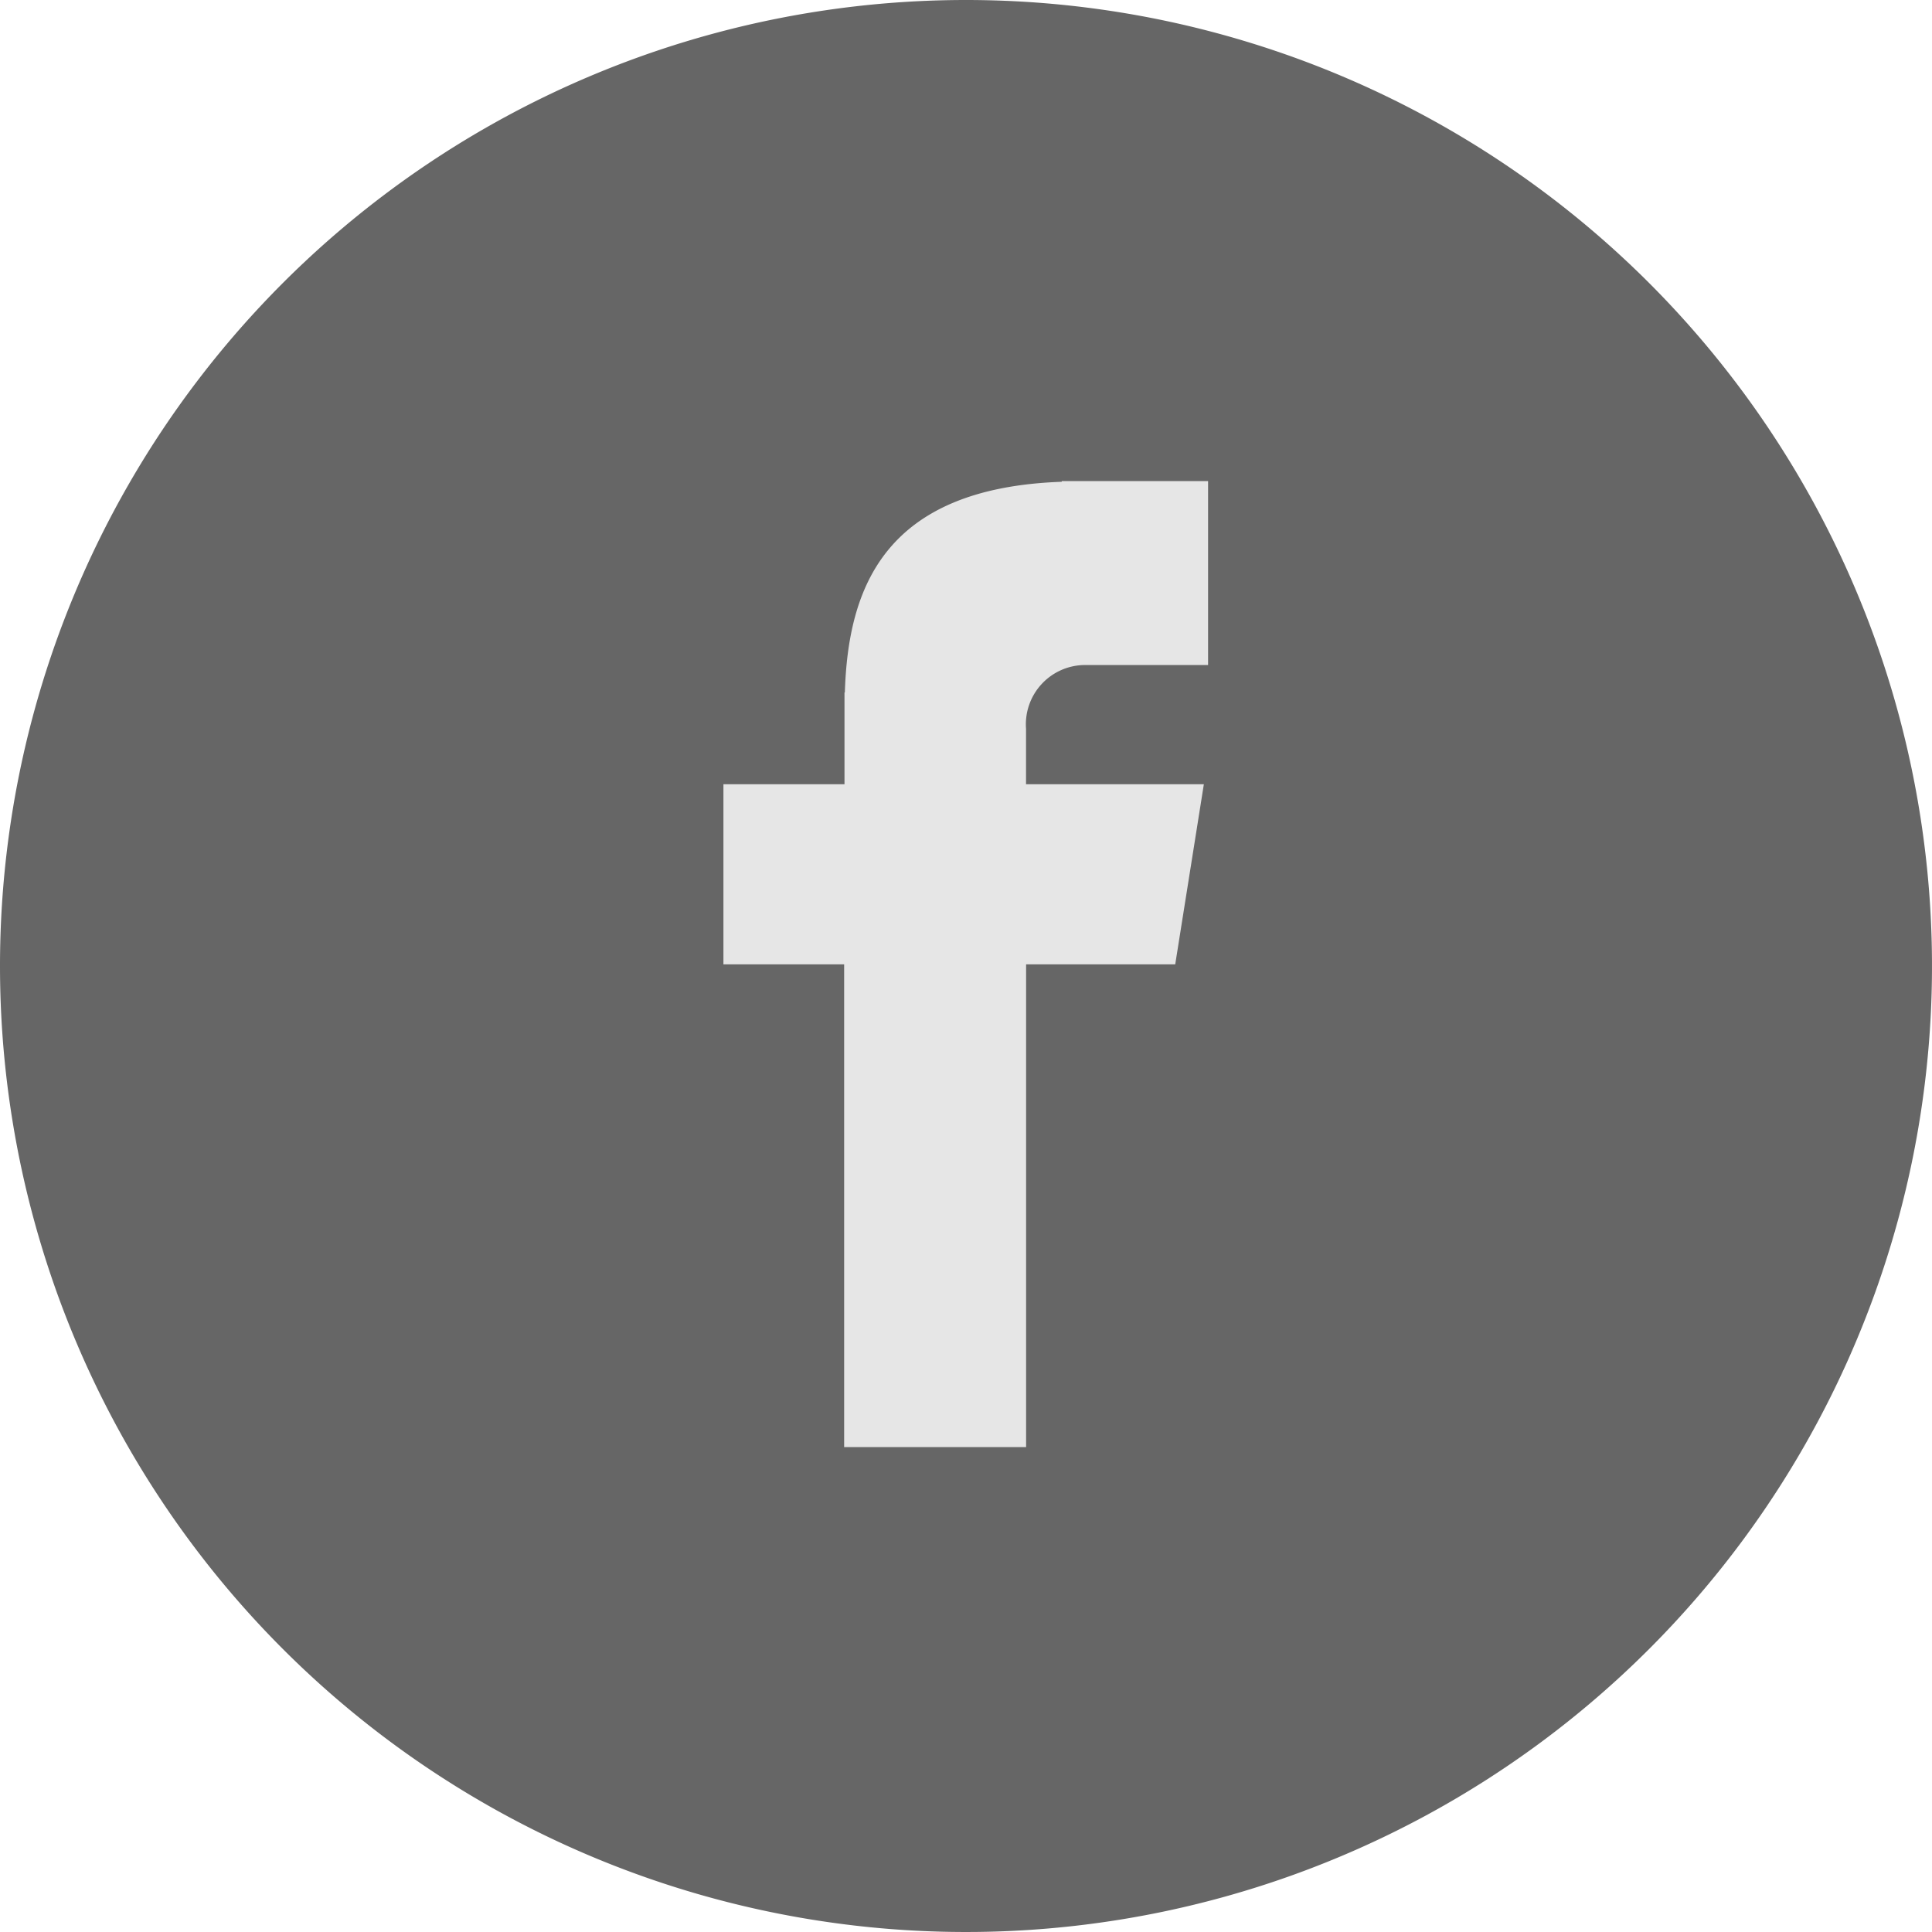 <svg xmlns="http://www.w3.org/2000/svg" width="27" height="27" viewBox="0 0 27 27"><defs><style>.a{fill:#666;}.b{fill:#e6e6e6;}</style></defs><g transform="translate(-2136.19 -4563.862)"><path class="a" d="M2149.69,4563.862a13.5,13.5,0,1,1-13.5,13.5A13.5,13.5,0,0,1,2149.69,4563.862Z"/><path class="b" d="M2151.333,4573.156h1.74v-2.571h-2.045v.01c-2.478.087-2.986,1.481-3.031,2.944h-.005v1.283H2146.3v2.517h1.687v6.746h2.543v-6.746h2.084l.4-2.517h-2.485v-.775A.829.829,0,0,1,2151.333,4573.156Z"/></g></svg>
